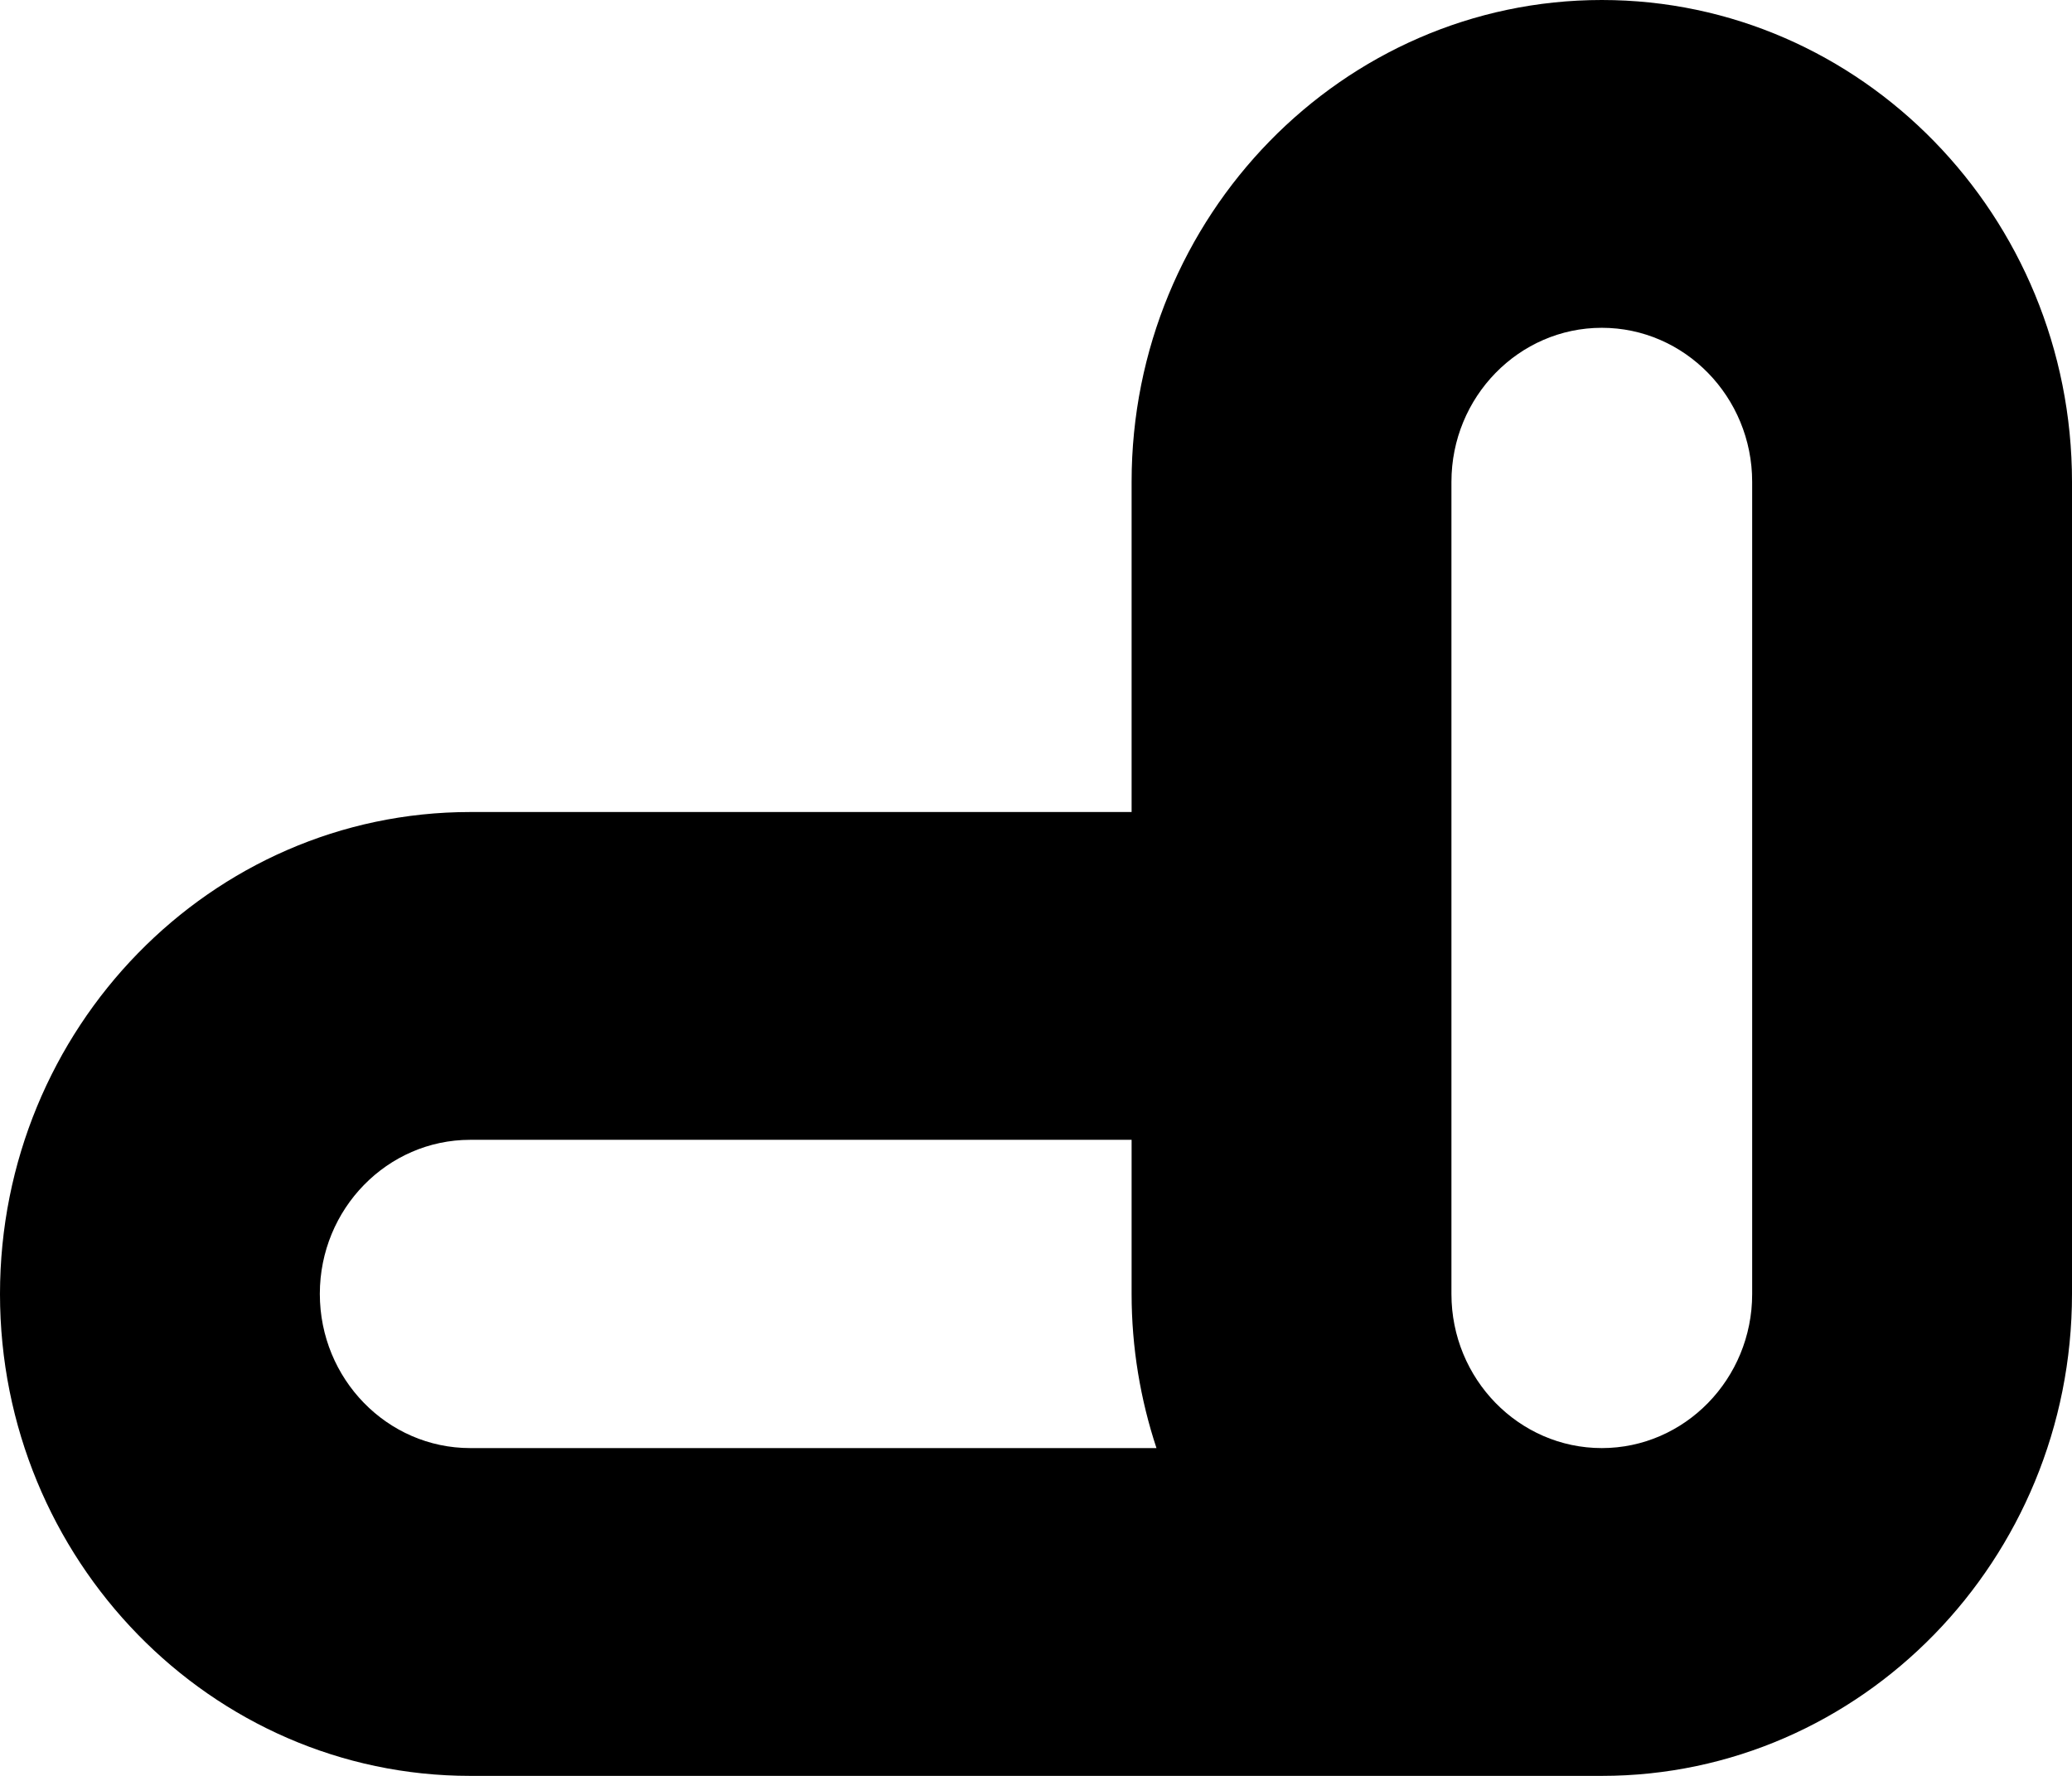 ﻿<?xml version="1.0" encoding="utf-8"?>
<svg version="1.1" xmlns:xlink="http://www.w3.org/1999/xlink" width="14px" height="12px" xmlns="http://www.w3.org/2000/svg">
  <g transform="matrix(1 0 0 1 -81 -453 )">
    <path d="M 3.177 12  L 10.823 12  C 12.575 12  14 10.539  14 8.743  C 14 8.743  14 3.256  14 3.256  C 14 1.461  12.575 0  10.823 0  C 9.072 0  7.646 1.461  7.646 3.256  C 7.646 3.256  7.646 5.487  7.646 5.487  C 7.646 5.487  3.177 5.487  3.177 5.487  C 1.425 5.487  0 6.948  0 8.744  C 0 10.539  1.425 12  3.177 12  Z M 9.807 8.744  C 9.807 8.744  9.807 3.256  9.807 3.256  C 9.807 2.682  10.263 2.215  10.823 2.215  C 11.383 2.215  11.839 2.682  11.839 3.256  C 11.839 3.256  11.839 8.744  11.839 8.744  C 11.839 9.318  11.383 9.785  10.823 9.785  C 10.263 9.785  9.807 9.318  9.807 8.744  Z M 3.177 7.702  L 7.646 7.702  C 7.646 7.702  7.646 8.743  7.646 8.743  C 7.646 9.108  7.706 9.458  7.814 9.785  C 7.814 9.785  3.177 9.785  3.177 9.785  C 2.617 9.785  2.161 9.318  2.161 8.743  C 2.161 8.169  2.617 7.702  3.177 7.702  Z " fill-rule="nonzero" fill="#000000" stroke="none" transform="matrix(1 0 0 1 81 453 )" />
  </g>
</svg>